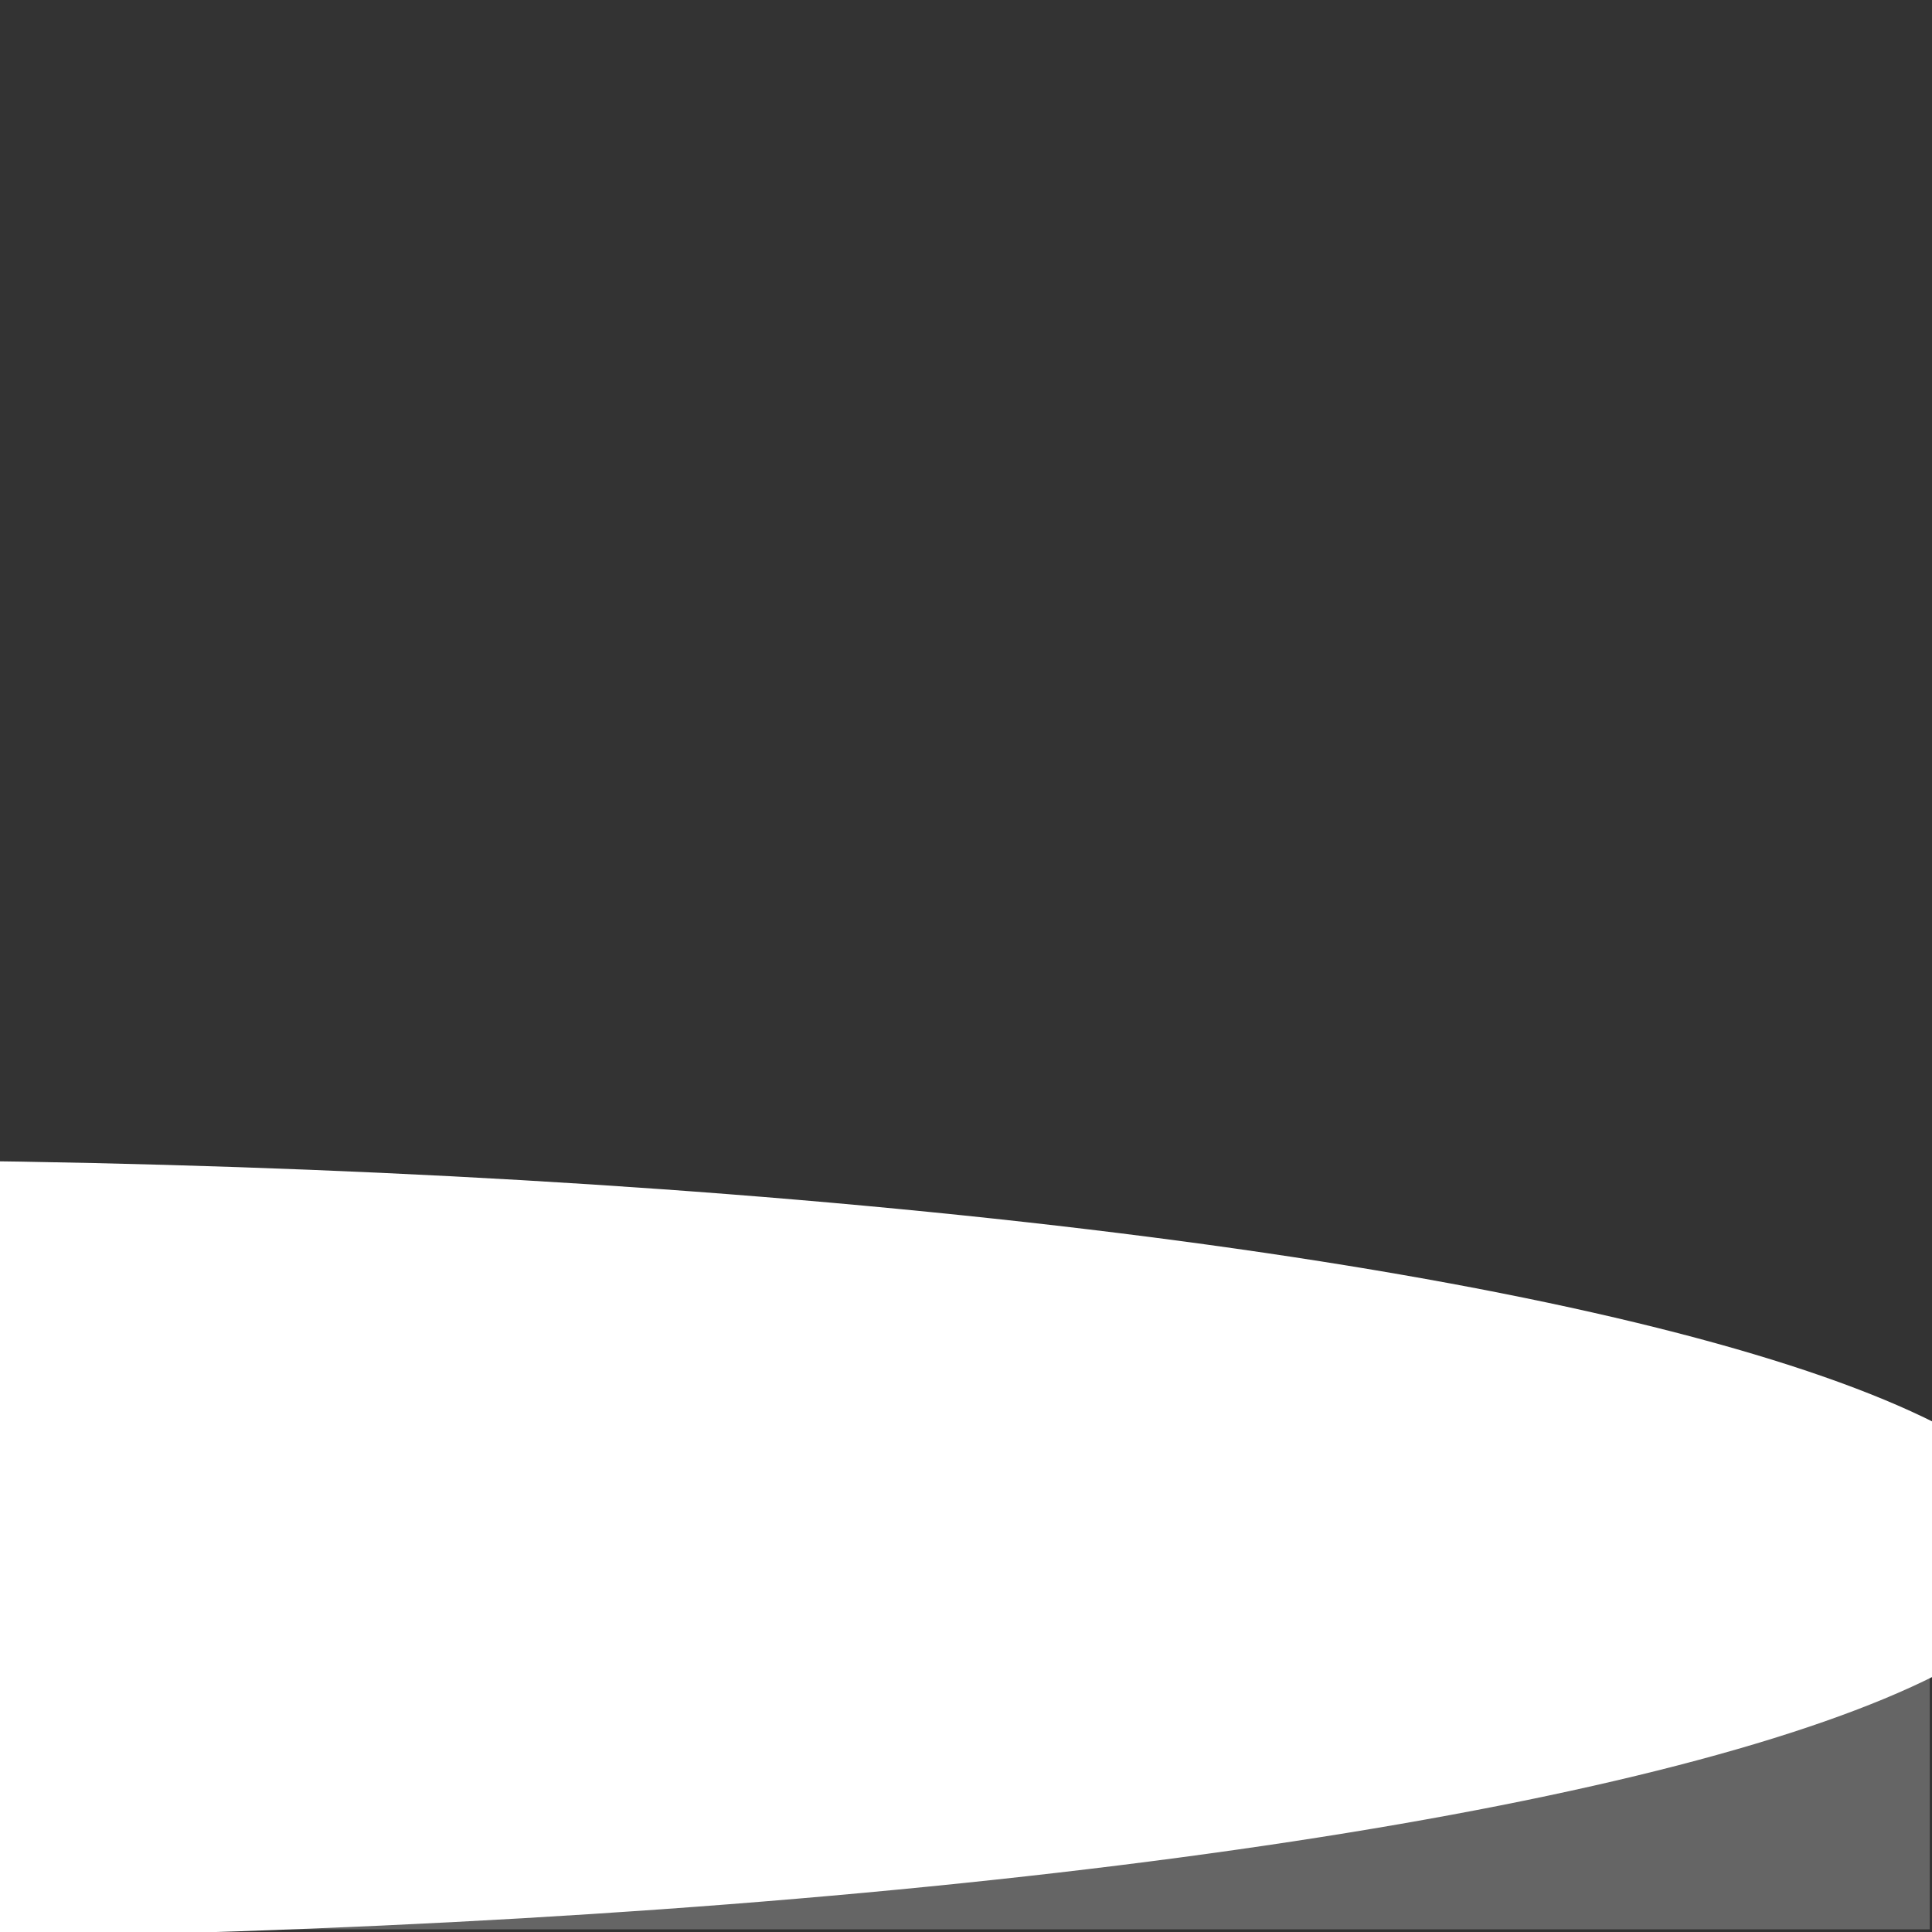 <?xml version="1.0" encoding="UTF-8" standalone="no" ?>
<!DOCTYPE svg PUBLIC "-//W3C//DTD SVG 1.1//EN" "http://www.w3.org/Graphics/SVG/1.1/DTD/svg11.dtd">
<svg xmlns="http://www.w3.org/2000/svg" xmlns:xlink="http://www.w3.org/1999/xlink" version="1.1" width="1080" height="1080" viewBox="0 0 1080 1080" xml:space="preserve">
    <rect x="0" y="0" width="1080" height="1080" fill="#333333" stroke="none"/>
    <g transform="matrix(14.57 0 0 1.93 537.22 1006.77)" id="5f25ece5-78ea-4977-9aa9-70b135f2db4e"  >
        <rect style="stroke: rgb(0,0,0); stroke-width: 0; stroke-dasharray: none; stroke-linecap: butt; stroke-dashoffset: 0; stroke-linejoin: miter; stroke-miterlimit: 4; fill: rgb(101,101,101); fill-rule: nonzero; opacity: 1;" vector-effect="non-scaling-stroke"  x="-37.167" y="-37.167" rx="0" ry="0" width="74.334" height="74.334" />
    </g>
    <g transform="matrix(36.02 0 0 6.22 -110.78 866.03)" id="8debb80c-3c35-4293-8a6e-abbc993beb6b"  >
        <circle style="stroke: rgb(0,0,0); stroke-width: 0; stroke-dasharray: none; stroke-linecap: butt; stroke-dashoffset: 0; stroke-linejoin: miter; stroke-miterlimit: 4; fill: rgb(255,255,255); fill-rule: nonzero; opacity: 1;" vector-effect="non-scaling-stroke"  cx="0" cy="0" r="35" />
    </g>
</svg>